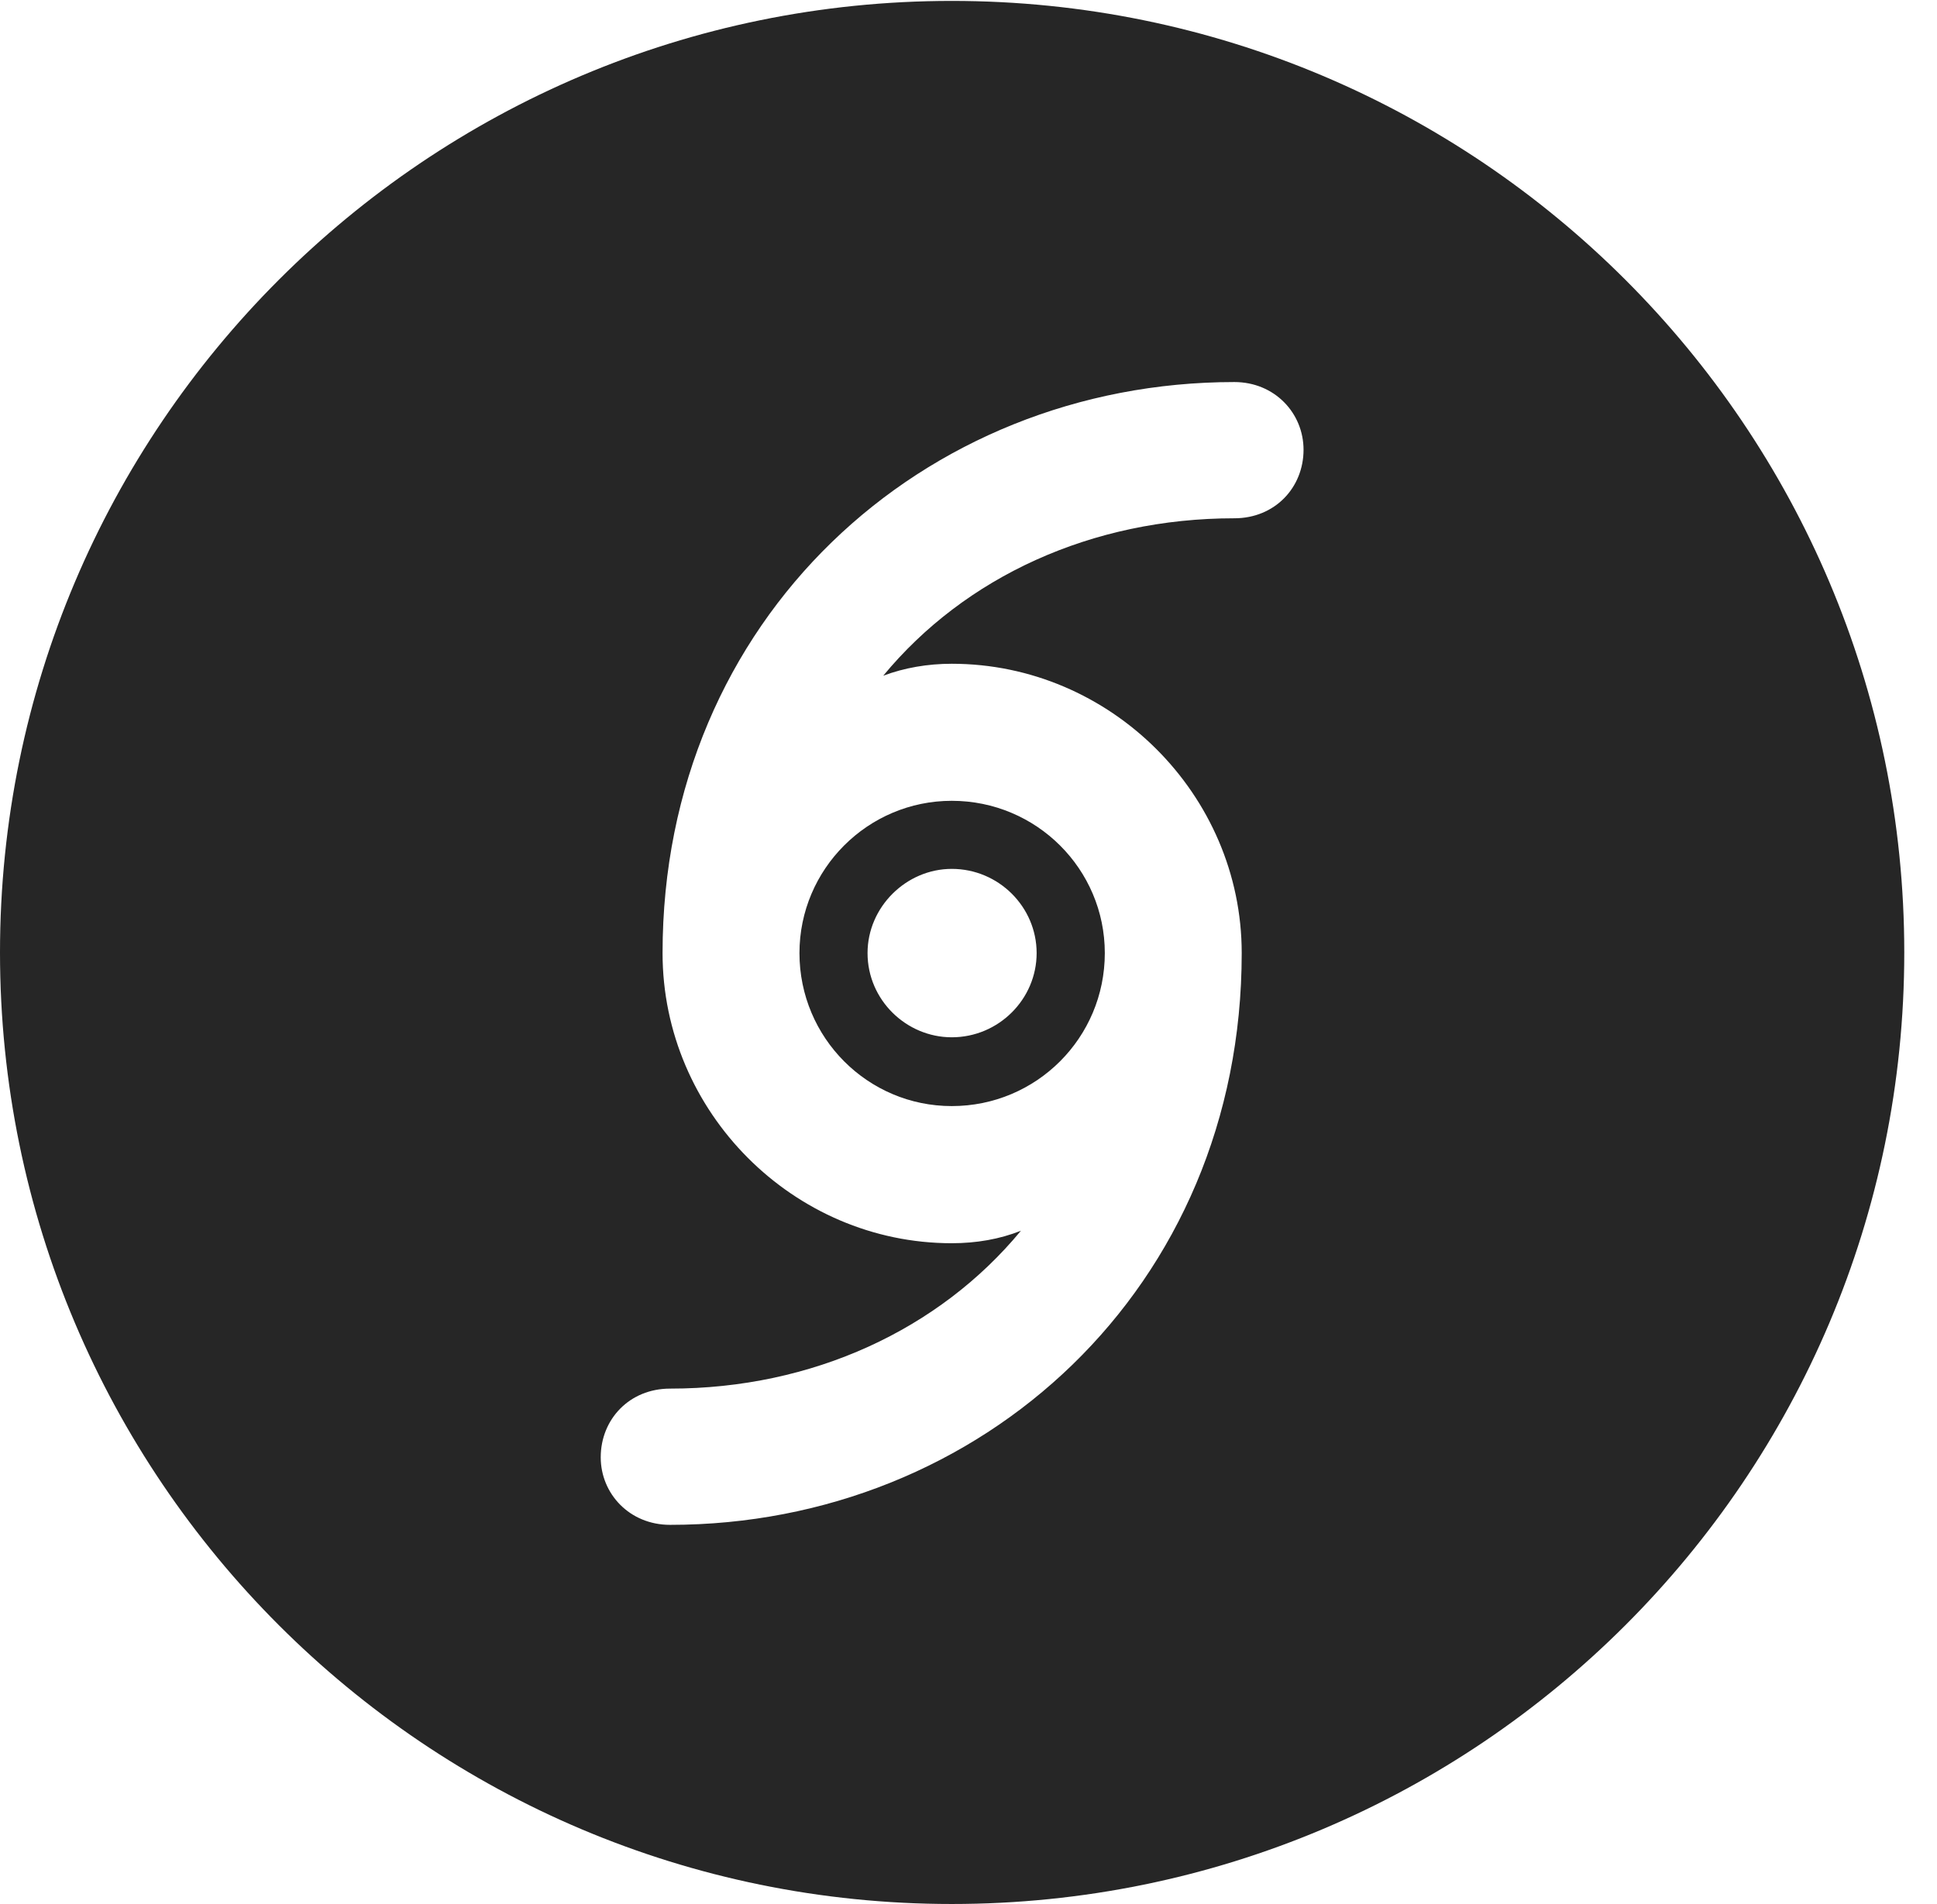<?xml version="1.0" encoding="UTF-8"?>
<!--Generator: Apple Native CoreSVG 326-->
<!DOCTYPE svg PUBLIC "-//W3C//DTD SVG 1.1//EN" "http://www.w3.org/Graphics/SVG/1.1/DTD/svg11.dtd">
<svg version="1.1" xmlns="http://www.w3.org/2000/svg" xmlns:xlink="http://www.w3.org/1999/xlink"
       viewBox="0 0 21.365 21.006">
       <g>
              <rect height="21.006" opacity="0" width="21.365" x="0" y="0" />
              <path d="M21.004 10.508C21.004 16.304 16.302 21.006 10.498 21.006C4.704 21.006 0 16.304 0 10.508C0 4.714 4.704 0.01 10.498 0.01C16.302 0.01 21.004 4.714 21.004 10.508ZM7.308 10.515C7.308 12.268 8.75 13.716 10.498 13.716C10.77 13.716 11.028 13.671 11.261 13.578C10.361 14.668 8.963 15.32 7.391 15.32C6.942 15.32 6.626 15.659 6.626 16.078C6.626 16.478 6.942 16.823 7.391 16.823C10.823 16.823 13.696 14.21 13.696 10.515C13.696 8.763 12.246 7.323 10.498 7.323C10.234 7.323 9.976 7.367 9.742 7.455C10.642 6.365 12.04 5.718 13.615 5.718C14.062 5.718 14.378 5.379 14.378 4.962C14.378 4.558 14.059 4.215 13.615 4.215C10.181 4.215 7.308 6.828 7.308 10.515ZM12.186 10.515C12.186 11.449 11.432 12.203 10.498 12.203C9.572 12.203 8.818 11.449 8.818 10.515C8.818 9.589 9.572 8.835 10.498 8.835C11.432 8.835 12.186 9.589 12.186 10.515ZM9.569 10.515C9.569 11.032 9.996 11.444 10.498 11.444C11.015 11.444 11.434 11.023 11.434 10.515C11.434 10.006 11.015 9.586 10.498 9.586C9.996 9.586 9.569 10.006 9.569 10.515Z"
                     fill="currentColor" fill-opacity="0.85" />
       </g>
</svg>